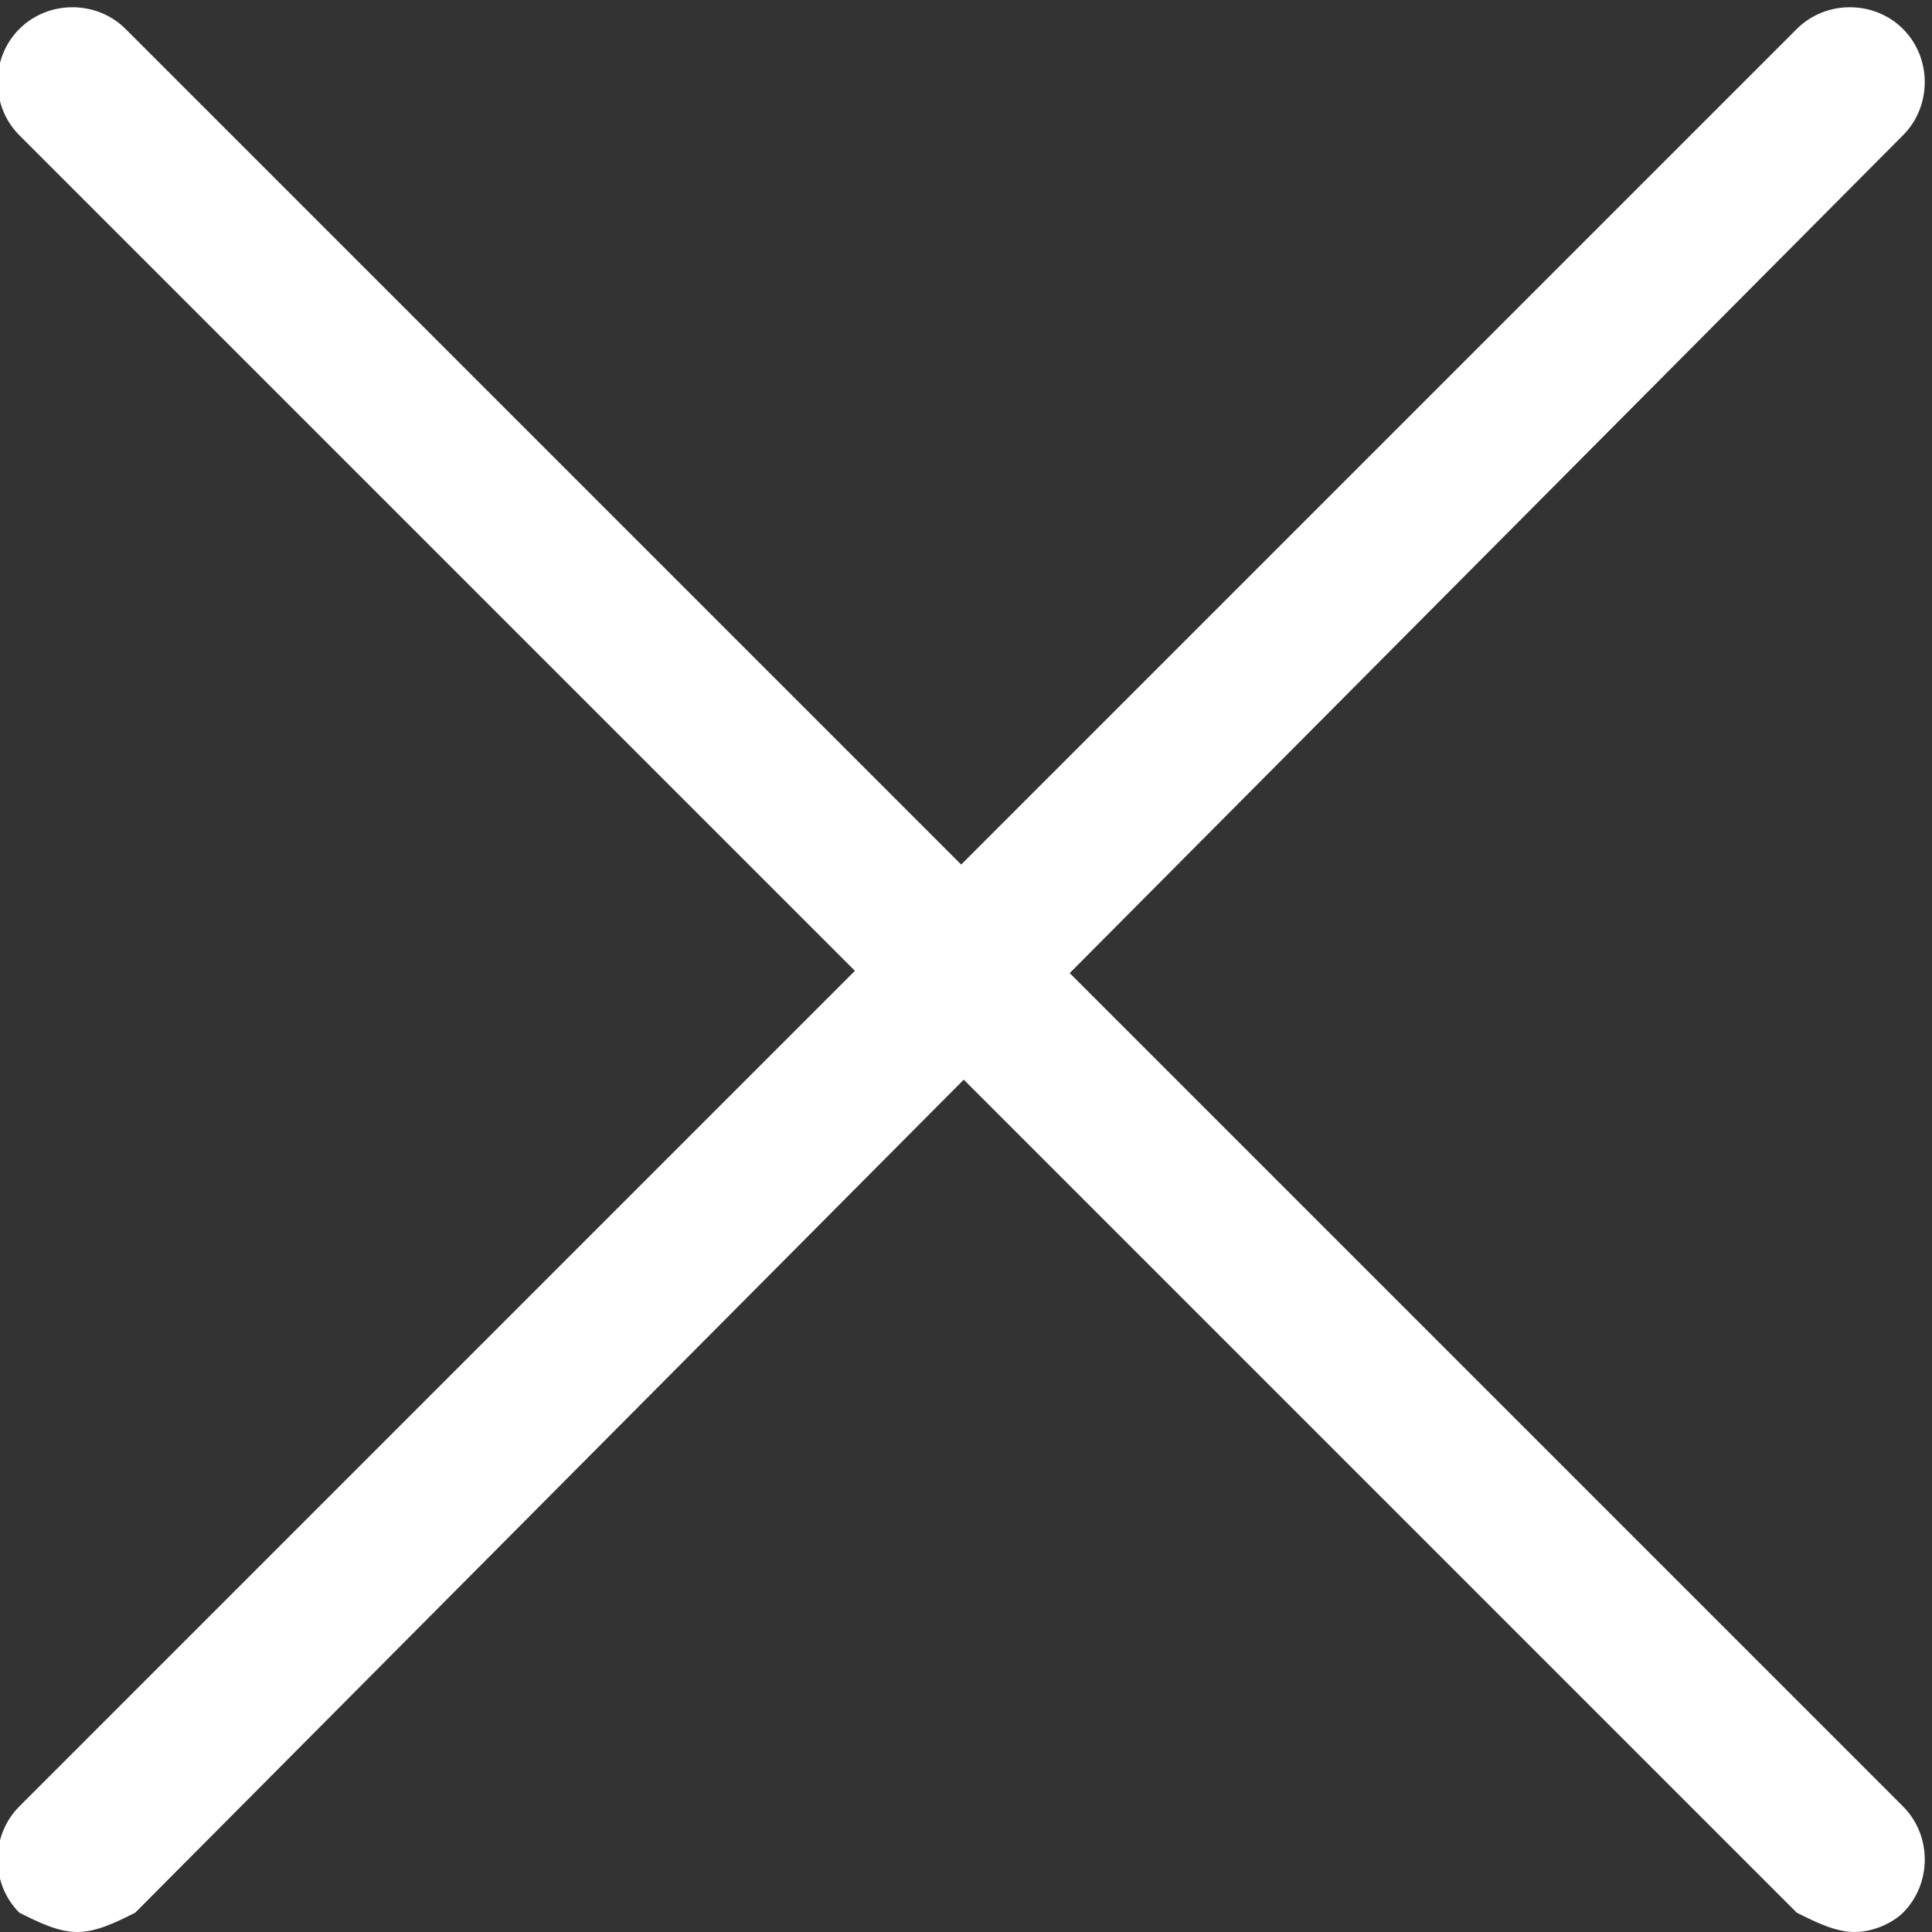 <?xml version="1.0" encoding="utf-8"?>
<!-- Generator: Adobe Illustrator 18.0.0, SVG Export Plug-In . SVG Version: 6.00 Build 0)  -->
<!DOCTYPE svg PUBLIC "-//W3C//DTD SVG 1.0//EN" "http://www.w3.org/TR/2001/REC-SVG-20010904/DTD/svg10.dtd">
<svg version="1.0" id="Layer_1" xmlns="http://www.w3.org/2000/svg" xmlns:xlink="http://www.w3.org/1999/xlink" x="0px" y="0px"
	 width="20px" height="20px" viewBox="0 140 20 20" enable-background="new 0 140 20 20" xml:space="preserve">
<rect x="0" y="140" width="20" height="20" fill="#333333" stroke="none"/>
<g>
	<g>
		<path fill="#FFFFFF" d="M19.2,160c-0.2,0-0.4-0.1-0.6-0.2L0.2,141.4c-0.3-0.3-0.3-0.8,0-1.1c0.3-0.3,0.8-0.3,1.1,0l18.4,18.4
			c0.3,0.3,0.3,0.8,0,1.1C19.6,159.9,19.4,160,19.2,160z"/>
	</g>
	<g>
		<path fill="#FFFFFF" d="M0.8,160c-0.2,0-0.4-0.1-0.6-0.2c-0.3-0.3-0.3-0.8,0-1.1l18.4-18.4c0.3-0.3,0.8-0.3,1.1,0
			c0.3,0.3,0.3,0.8,0,1.1L1.4,159.8C1.2,159.9,1,160,0.8,160z"/>
	</g>
</g>
</svg>
